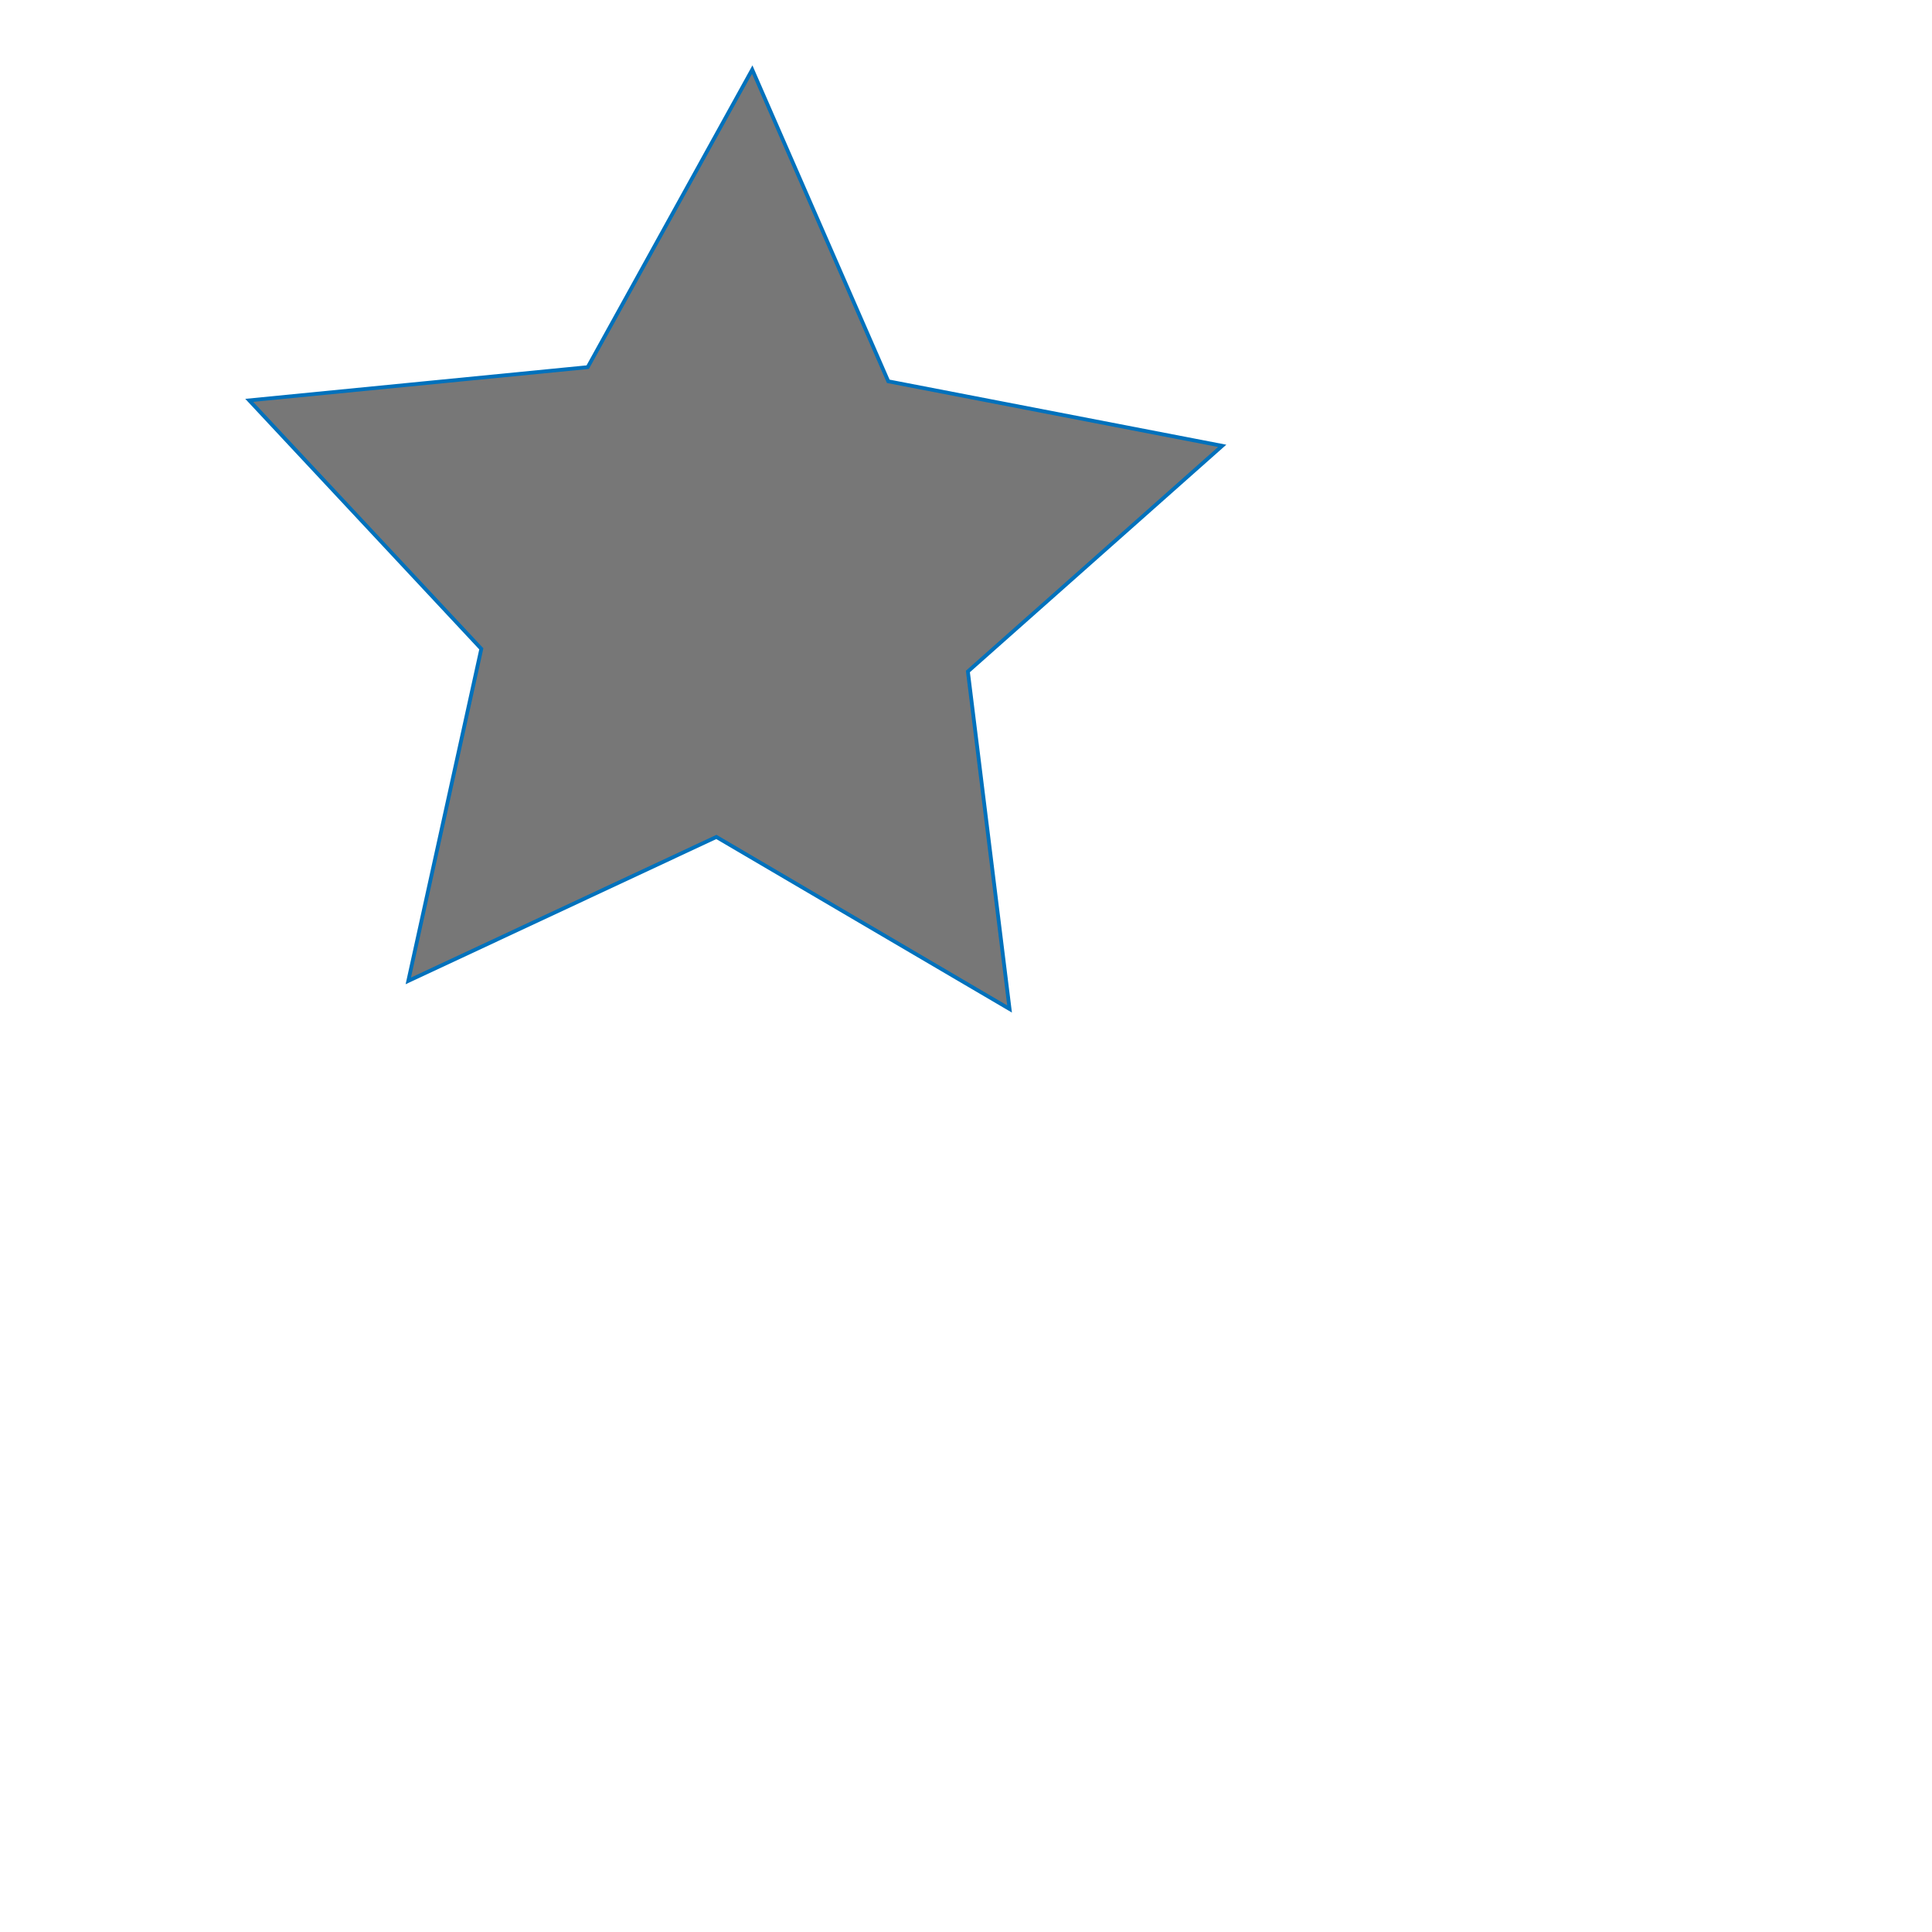 <?xml version="1.0" encoding="utf-8"?>
<!-- Generator: Adobe Illustrator 21.0.0, SVG Export Plug-In . SVG Version: 6.00 Build 0)  -->
<svg version="1.1" id="Layer_1" xmlns="http://www.w3.org/2000/svg" xmlns:xlink="http://www.w3.org/1999/xlink" x="0px" y="0px"
	 viewBox="0 0 1024 1024" style="enable-background:new 0 0 1024 1024;" xml:space="preserve">
<style type="text/css">
	.st0{fill:#777777;stroke:#0071BC;stroke-width:2;stroke-miterlimit:10;}
</style>
<polygon class="st0" points="535.1,534.8 379.7,443.6 216.4,519.9 255.1,343.9 132.1,212.2 311.5,194.6 398.7,36.9 470.8,202.1 
	647.8,236.3 513,355.9 "/>
</svg>
